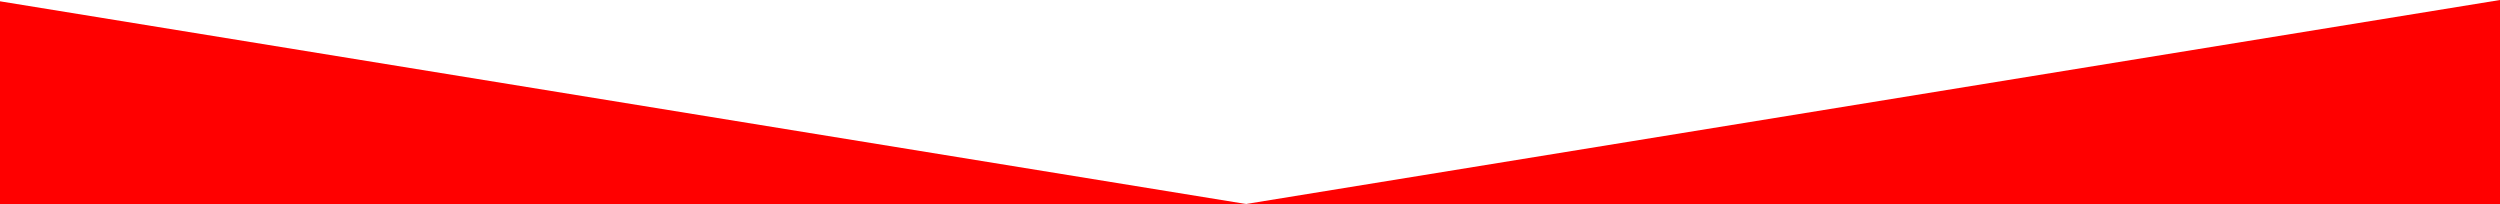 <svg version="1.1" id="Layer_1" xmlns="http://www.w3.org/2000/svg" xmlns:xlink="http://www.w3.org/1999/xlink" x="0px" y="0px" width="320px" height="26.111px" viewBox="440.469 30.889 320 26.111" enable-background="new 440.469 30.889 320 26.111" xml:space="preserve">
  <polygon fill="red" points="760.469,57 760.469,30.889 599.955,57"/>
  <polygon fill="red" points="440.469,57 599.955,57 440.469,31.056"/>
</svg>
